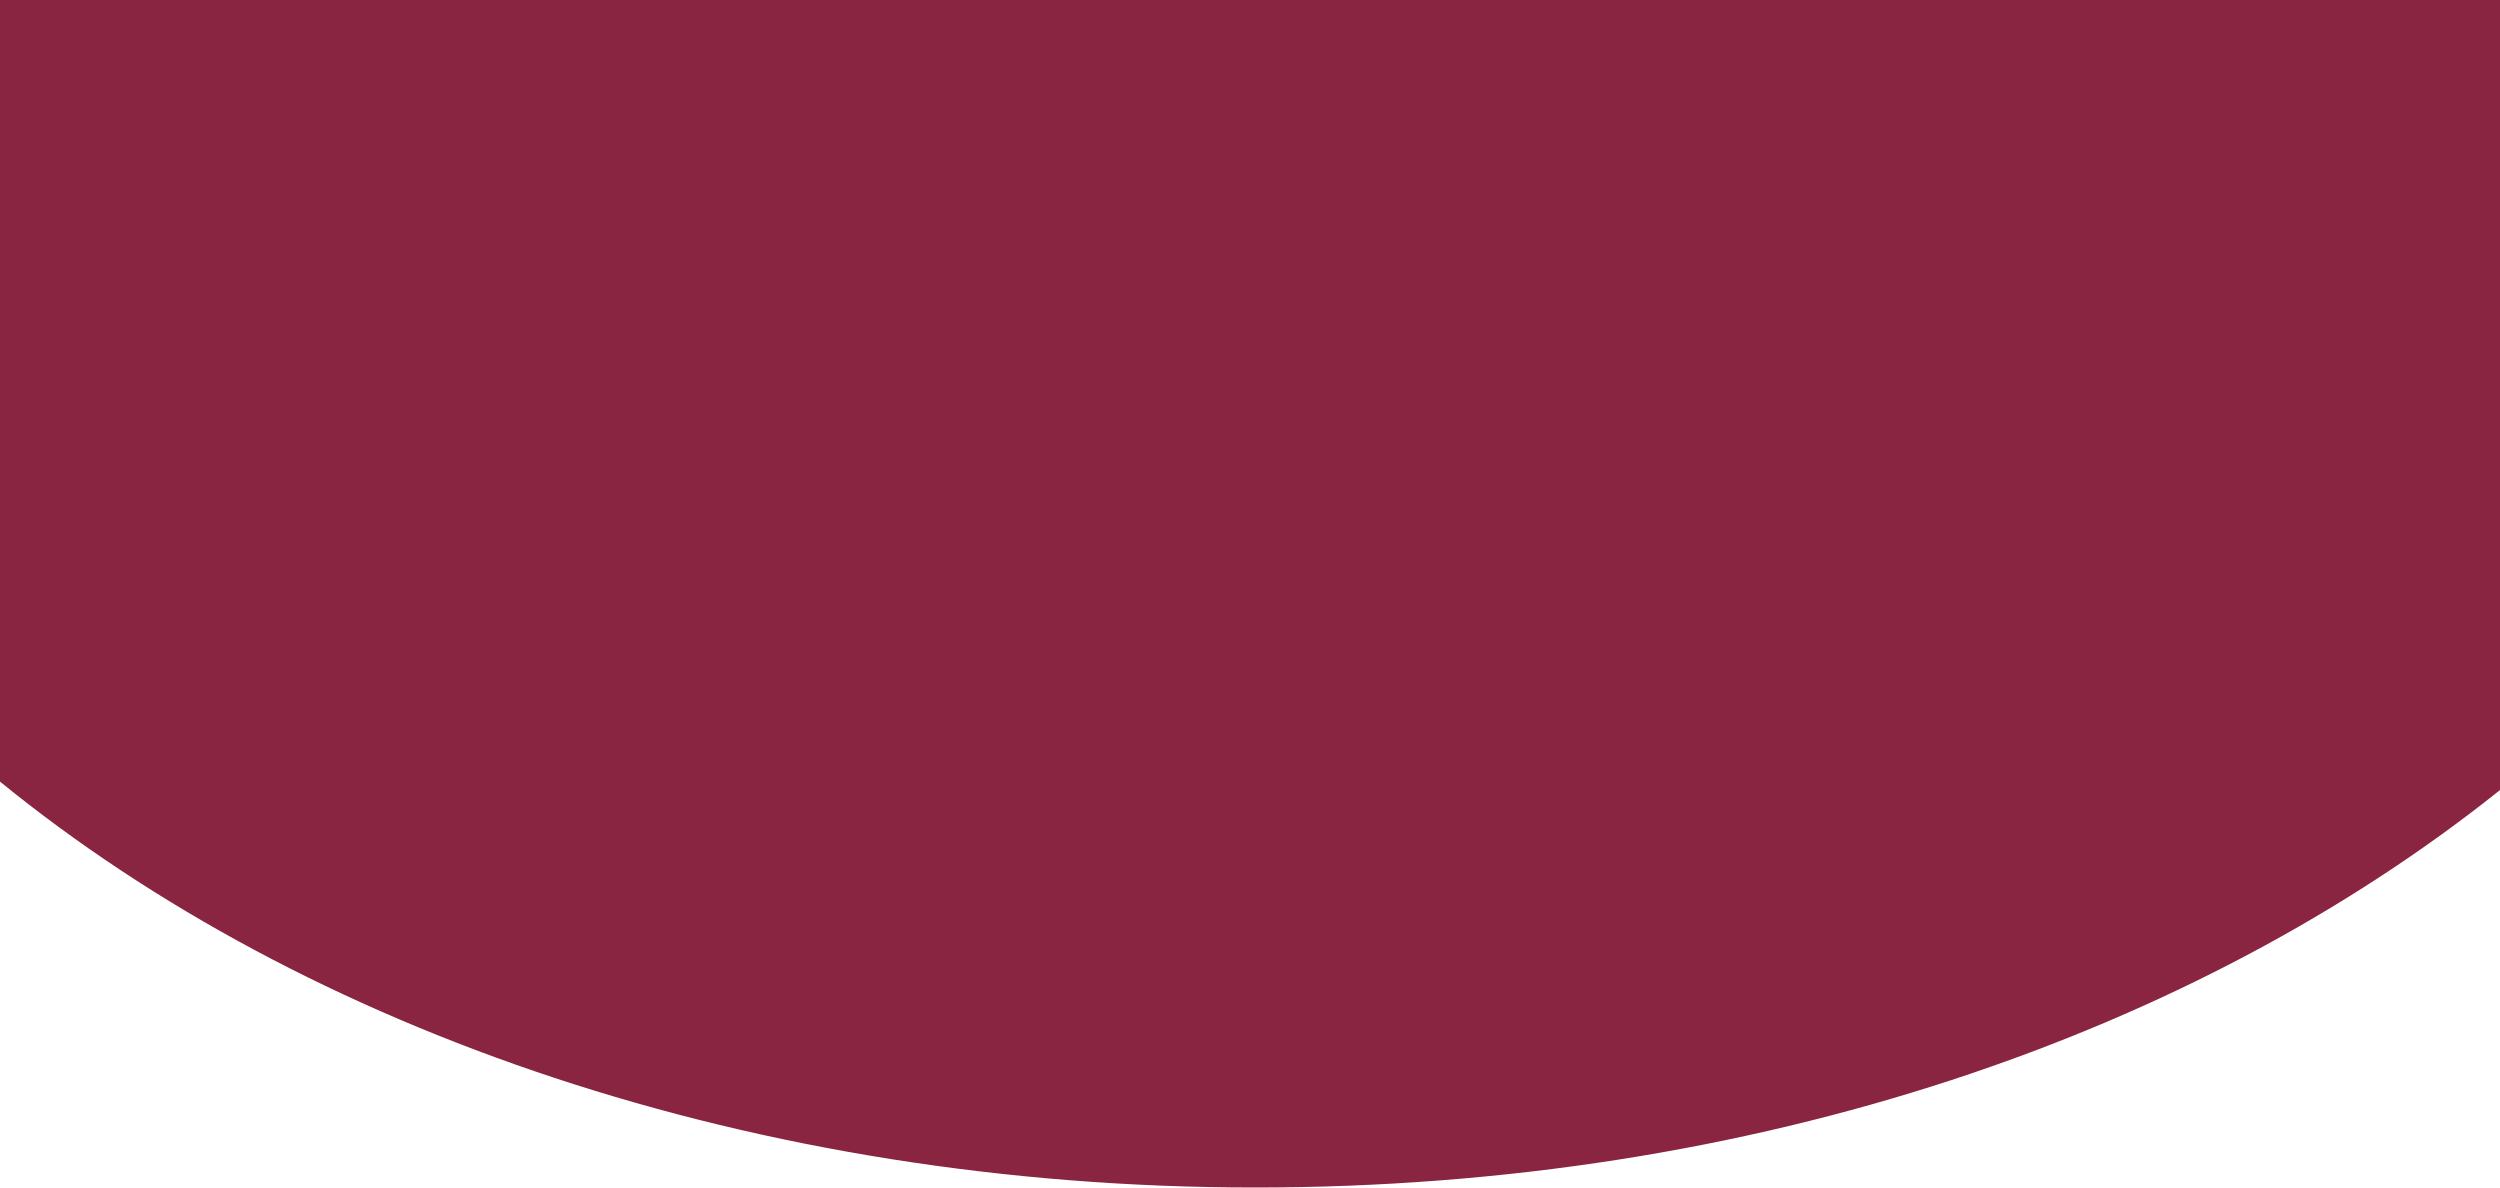 <?xml version="1.0" encoding="UTF-8"?>
<svg id="Capa_2" data-name="Capa 2" xmlns="http://www.w3.org/2000/svg" viewBox="0 0 1920 912">
  <defs>
    <style>
      .cls-1 {
        fill: #892441;
      }
    </style>
  </defs>
  <g id="Capa_1-2" data-name="Capa 1">
    <path class="cls-1" d="m0,0v600.28c234.47,191.03,579.41,311.72,964,311.72s721.72-117.98,956-305.24V0H0Z"/>
  </g>
</svg>